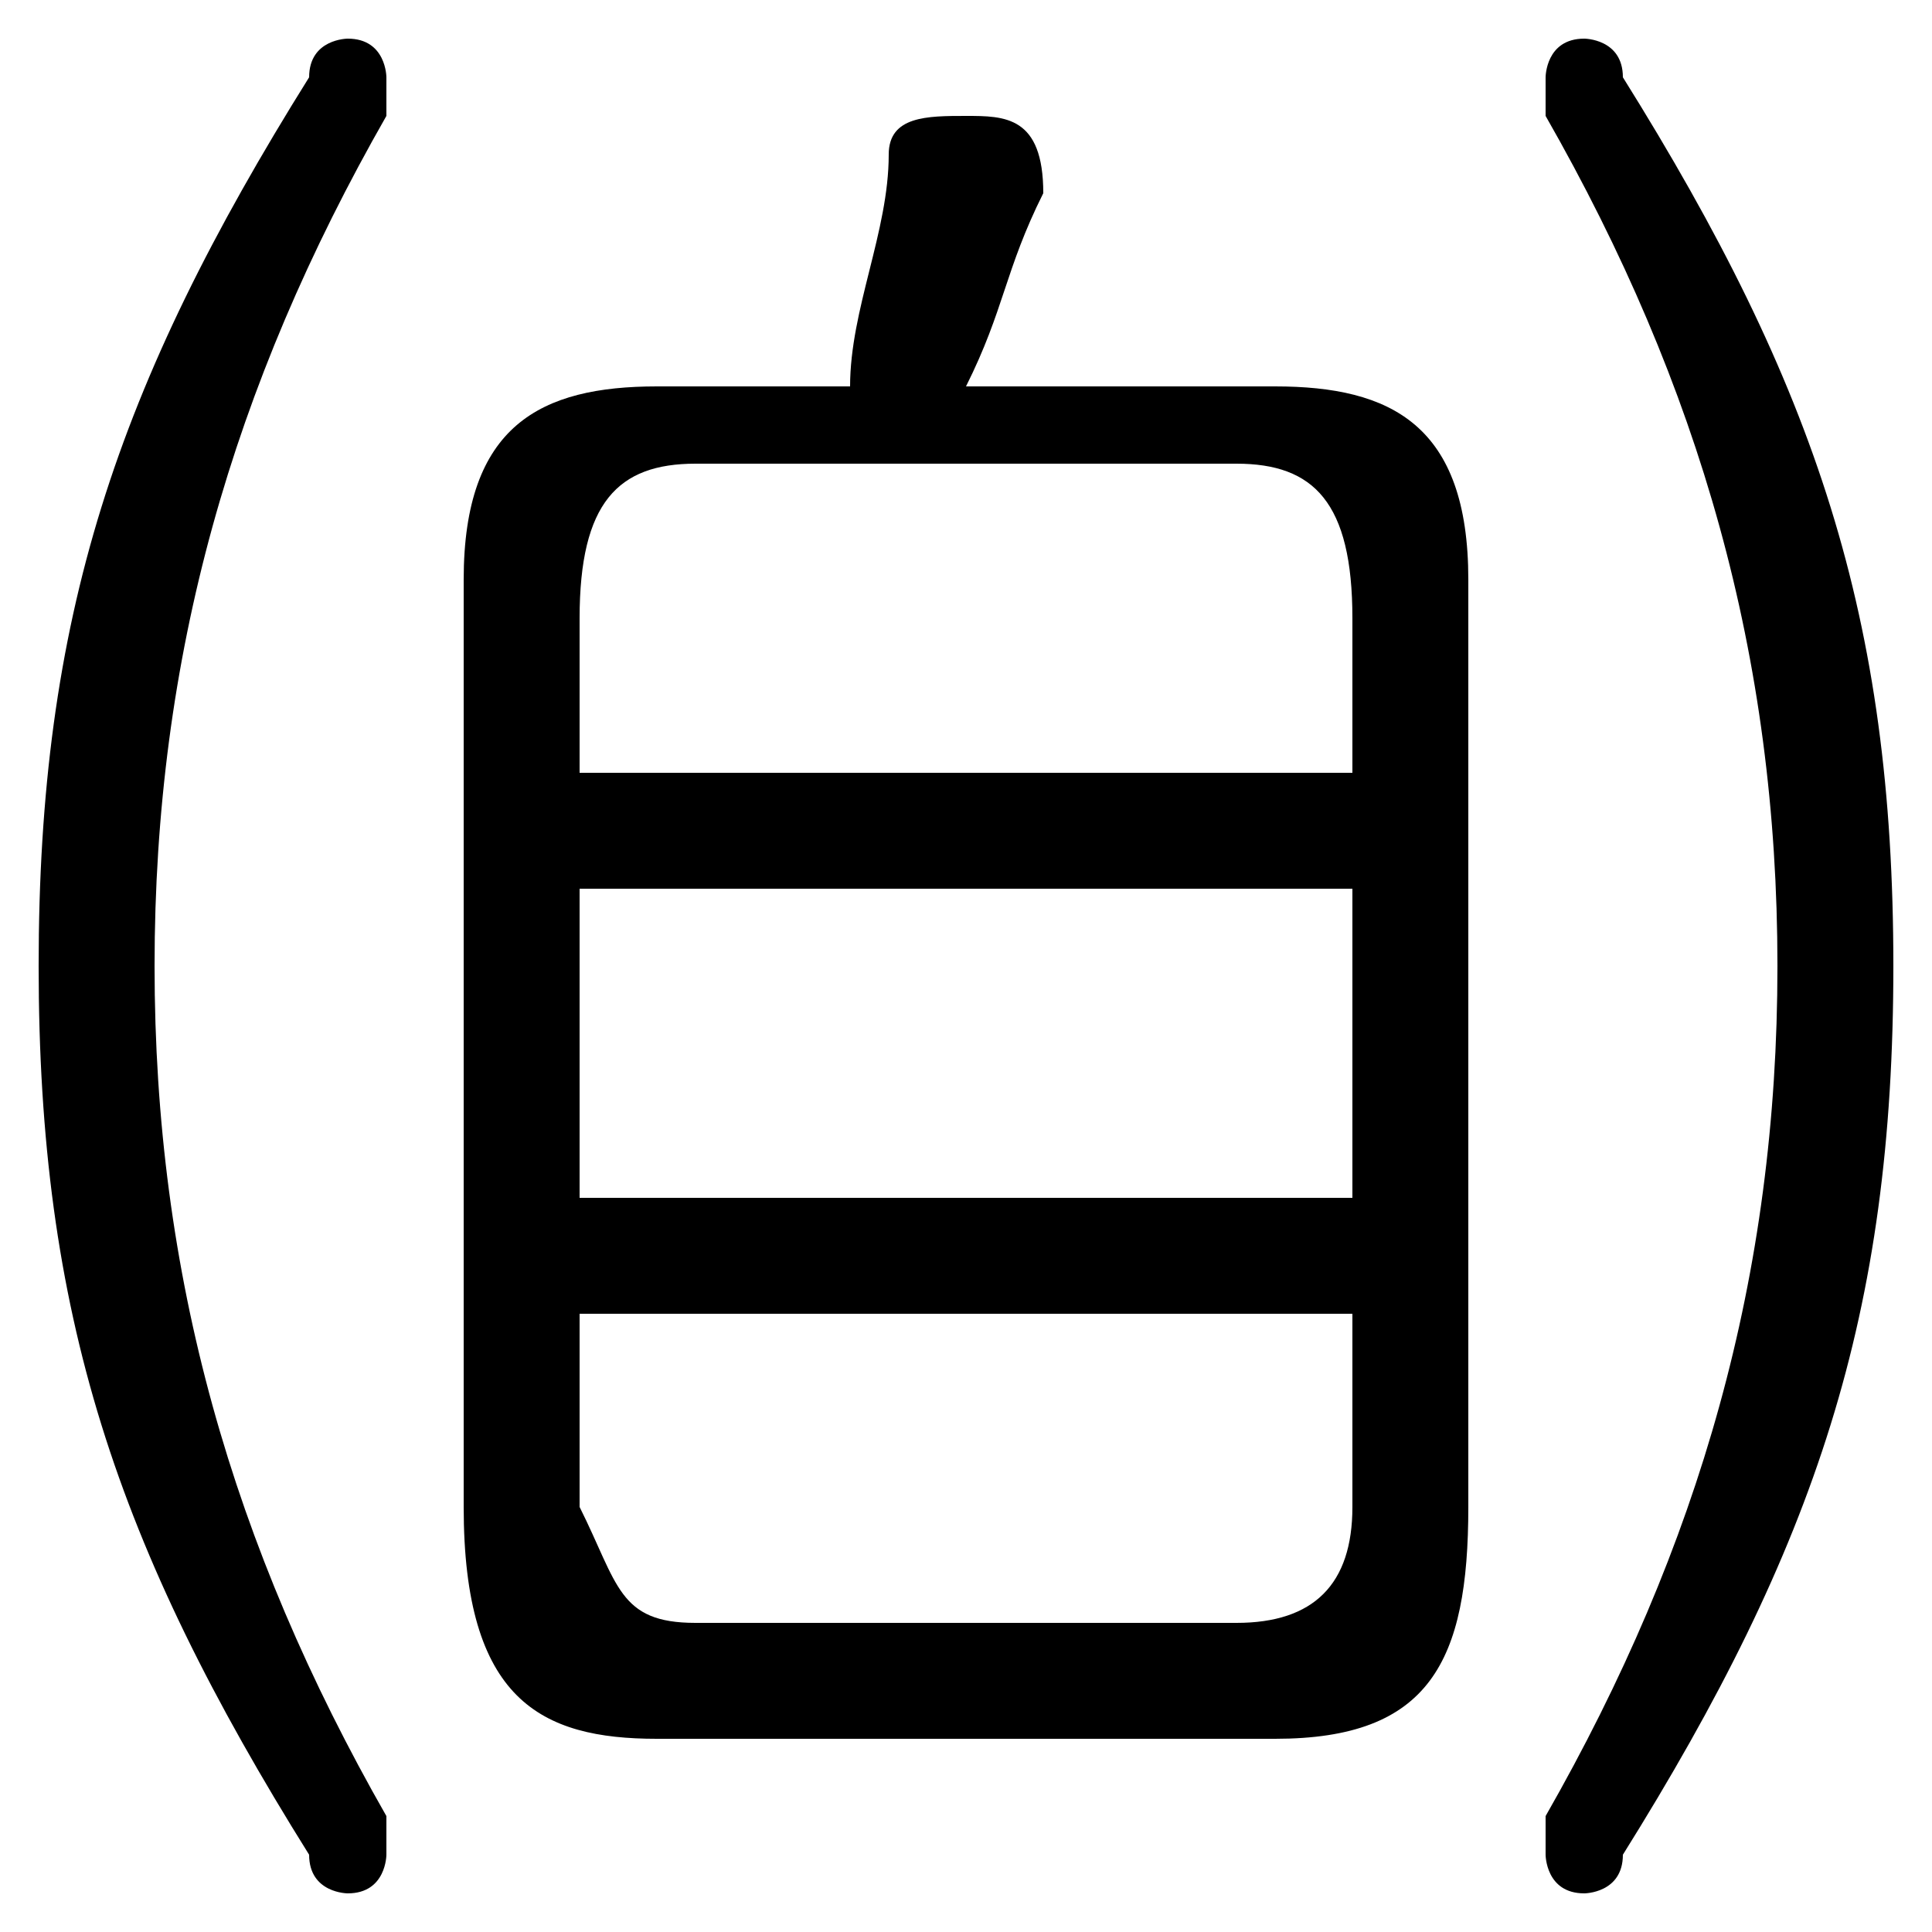 <svg xmlns="http://www.w3.org/2000/svg" viewBox="0 -44.0 50.0 50.0">
    <rect x="0" y="-44.0" width="50.0" height="50.0" fill="#808080" stroke="none"/>
    <g transform="scale(1, -1)">
        <!-- ボディの枠 -->
        <rect x="0" y="-6.0" width="50.0" height="50.0"
            stroke="white" fill="white"/>
        <!-- グリフ座標系の原点 -->
        <circle cx="0" cy="0" r="5" fill="white"/>
        <!-- グリフのアウトライン -->
        <g style="fill:black;stroke:#000000;stroke-width:0;stroke-linecap:round;stroke-linejoin:round;">
        <path d="M 33.0 -1.0 C 37.0 -1.0 38.0 1.0 38.0 5.0 L 38.0 29.0 C 38.0 33.0 36.0 34.0 33.0 34.0 L 25.0 34.0 C 26.0 36.0 26.0 37.0 27.0 39.0 C 27.0 41.0 26.0 41.0 25.0 41.0 C 24.0 41.0 23.0 41.0 23.0 40.0 C 23.0 38.0 22.0 36.0 22.0 34.0 L 17.0 34.0 C 14.0 34.0 12.0 33.0 12.0 29.0 L 12.0 5.0 C 12.0 0.0 14.0 -1.0 17.0 -1.0 Z M 18.0 2.0 C 16.0 2.0 16.0 3.0 15.0 5.0 L 15.0 10.0 L 35.0 10.0 L 35.0 5.0 C 35.0 3.0 34.0 2.0 32.0 2.0 Z M 15.0 21.0 L 35.0 21.0 L 35.0 13.0 L 15.0 13.0 Z M 35.0 24.0 L 15.0 24.0 L 15.0 28.0 C 15.0 31.0 16.0 32.0 18.0 32.0 L 32.0 32.0 C 34.0 32.0 35.0 31.0 35.0 28.0 Z M 1.0 19.0 C 1.0 10.0 3.0 4.0 8.0 -4.0 C 8.0 -5.0 9.0 -5.0 9.0 -5.0 C 10.0 -5.0 10.0 -4.0 10.0 -4.0 C 10.0 -4.0 10.0 -4.0 10.0 -3.0 C 6.0 4.0 4.0 11.0 4.0 19.0 C 4.0 27.0 6.0 34.0 10.0 41.0 C 10.0 42.0 10.0 42.0 10.0 42.0 C 10.0 42.0 10.0 43.0 9.0 43.0 C 9.0 43.0 8.0 43.0 8.0 42.0 C 3.0 34.0 1.0 28.0 1.0 19.0 Z M 49.0 19.0 C 49.0 28.0 47.0 34.0 42.0 42.0 C 42.0 43.0 41.0 43.0 41.0 43.0 C 40.0 43.0 40.0 42.0 40.0 42.0 C 40.0 42.0 40.0 42.0 40.0 41.0 C 44.0 34.0 46.0 27.0 46.0 19.0 C 46.0 11.0 44.0 4.0 40.0 -3.0 C 40.0 -4.0 40.0 -4.0 40.0 -4.0 C 40.0 -4.0 40.0 -5.0 41.0 -5.0 C 41.0 -5.0 42.0 -5.0 42.0 -4.0 C 47.0 4.0 49.0 10.0 49.0 19.0 Z"/>
    </g>
    </g>
</svg>
